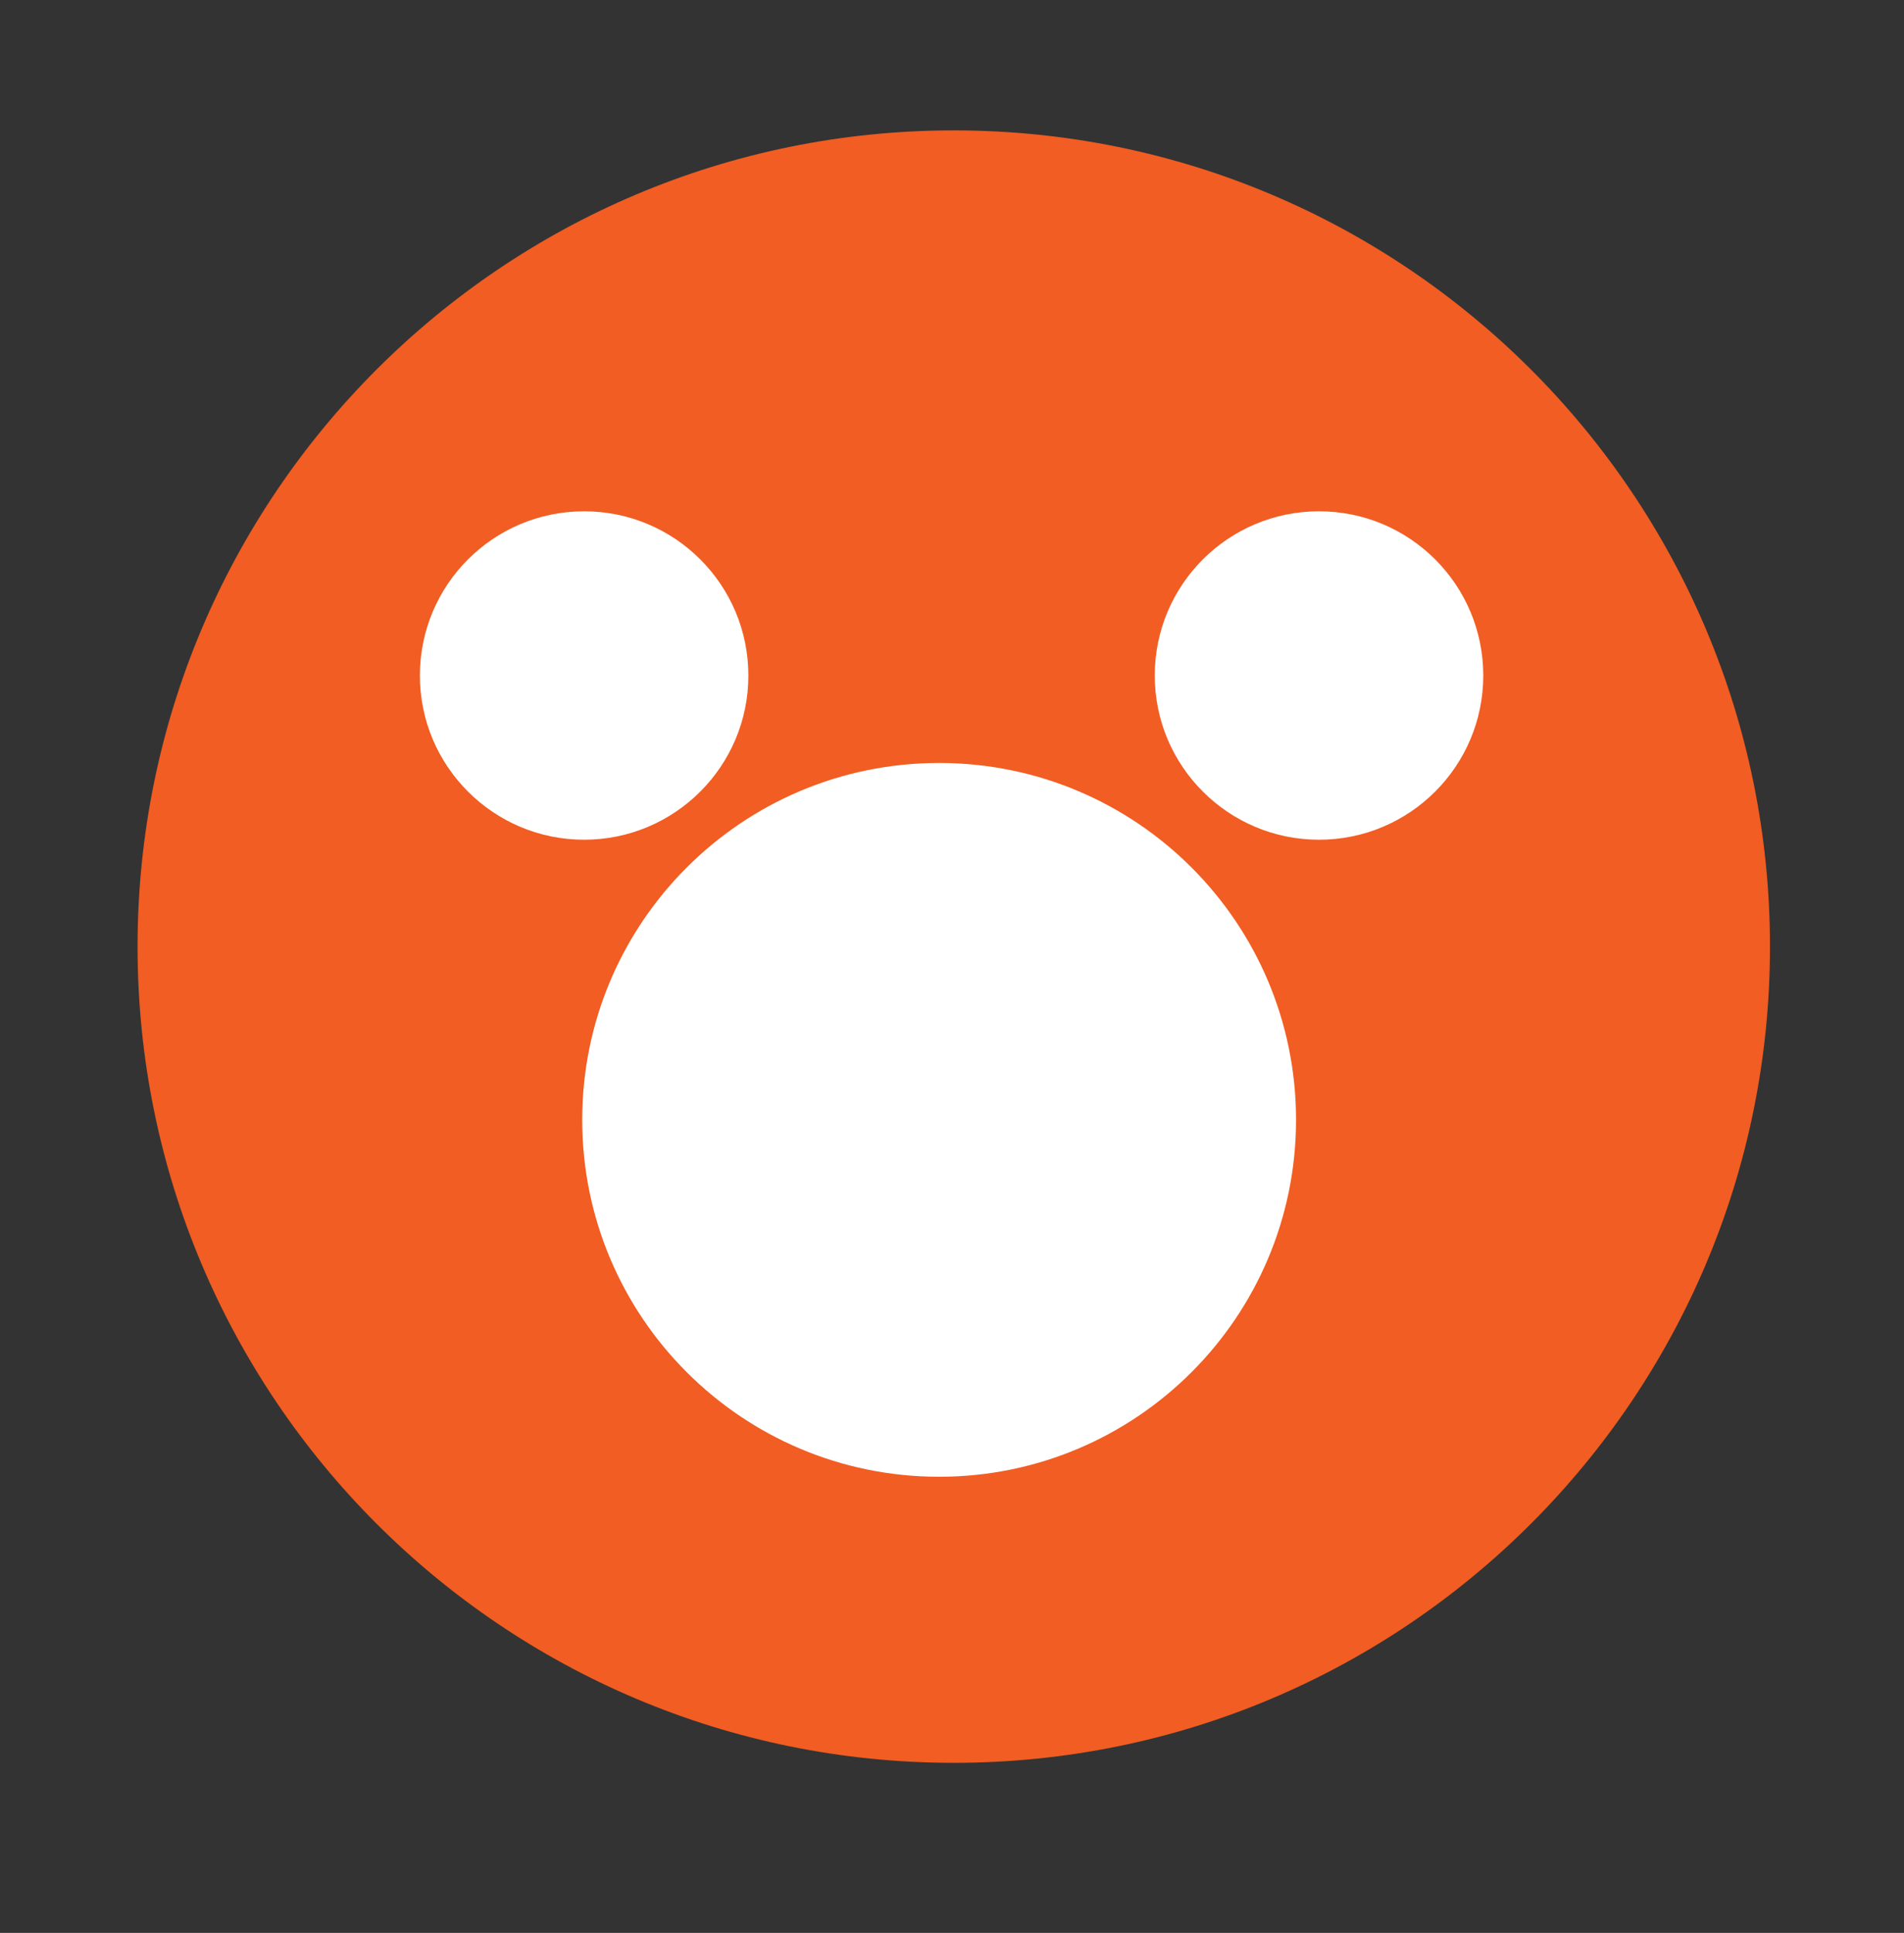 <?xml version="1.0" encoding="utf-8"?>
<!-- Generator: Adobe Illustrator 16.0.0, SVG Export Plug-In . SVG Version: 6.00 Build 0)  -->
<!DOCTYPE svg PUBLIC "-//W3C//DTD SVG 1.1//EN" "http://www.w3.org/Graphics/SVG/1.1/DTD/svg11.dtd">
<svg version="1.1" id="Layer_1" xmlns="http://www.w3.org/2000/svg" xmlns:xlink="http://www.w3.org/1999/xlink" x="0px" y="0px"
	 width="101.539px" height="103.077px" viewBox="0 0 101.539 103.077" enable-background="new 0 0 101.539 103.077"
	 xml:space="preserve">
<rect x="0" y="0" width="101.539" height="103.077" fill="#333333" stroke="none"/>
<path fill-rule="evenodd" clip-rule="evenodd" fill="#F15D22" d="M7.336,50.482c0-24.038,19.486-43.529,43.529-43.529
	c24.037,0,43.527,19.491,43.527,43.529c0,24.036-19.49,43.526-43.527,43.526C26.822,94.009,7.336,74.519,7.336,50.482z"/>
<path fill-rule="evenodd" clip-rule="evenodd" fill="#FFFFFF" d="M39.91,36.026c0,4.831-3.921,8.755-8.759,8.755
	c-4.836,0-8.759-3.924-8.759-8.755c0-4.843,3.923-8.76,8.759-8.76C35.989,27.267,39.91,31.184,39.91,36.026z"/>
<path fill-rule="evenodd" clip-rule="evenodd" fill="#FFFFFF" d="M79.102,36.026c0,4.831-3.922,8.755-8.759,8.755
	c-4.836,0-8.761-3.924-8.761-8.755c0-4.843,3.925-8.76,8.761-8.76C75.18,27.267,79.102,31.184,79.102,36.026z"/>
<path fill-rule="evenodd" clip-rule="evenodd" fill="#FFFFFF" d="M69.117,59.717c0,10.516-8.521,19.035-19.035,19.035
	c-10.512,0-19.033-8.52-19.033-19.035c0-10.511,8.521-19.03,19.033-19.03C60.596,40.687,69.117,49.206,69.117,59.717z"/>
</svg>
